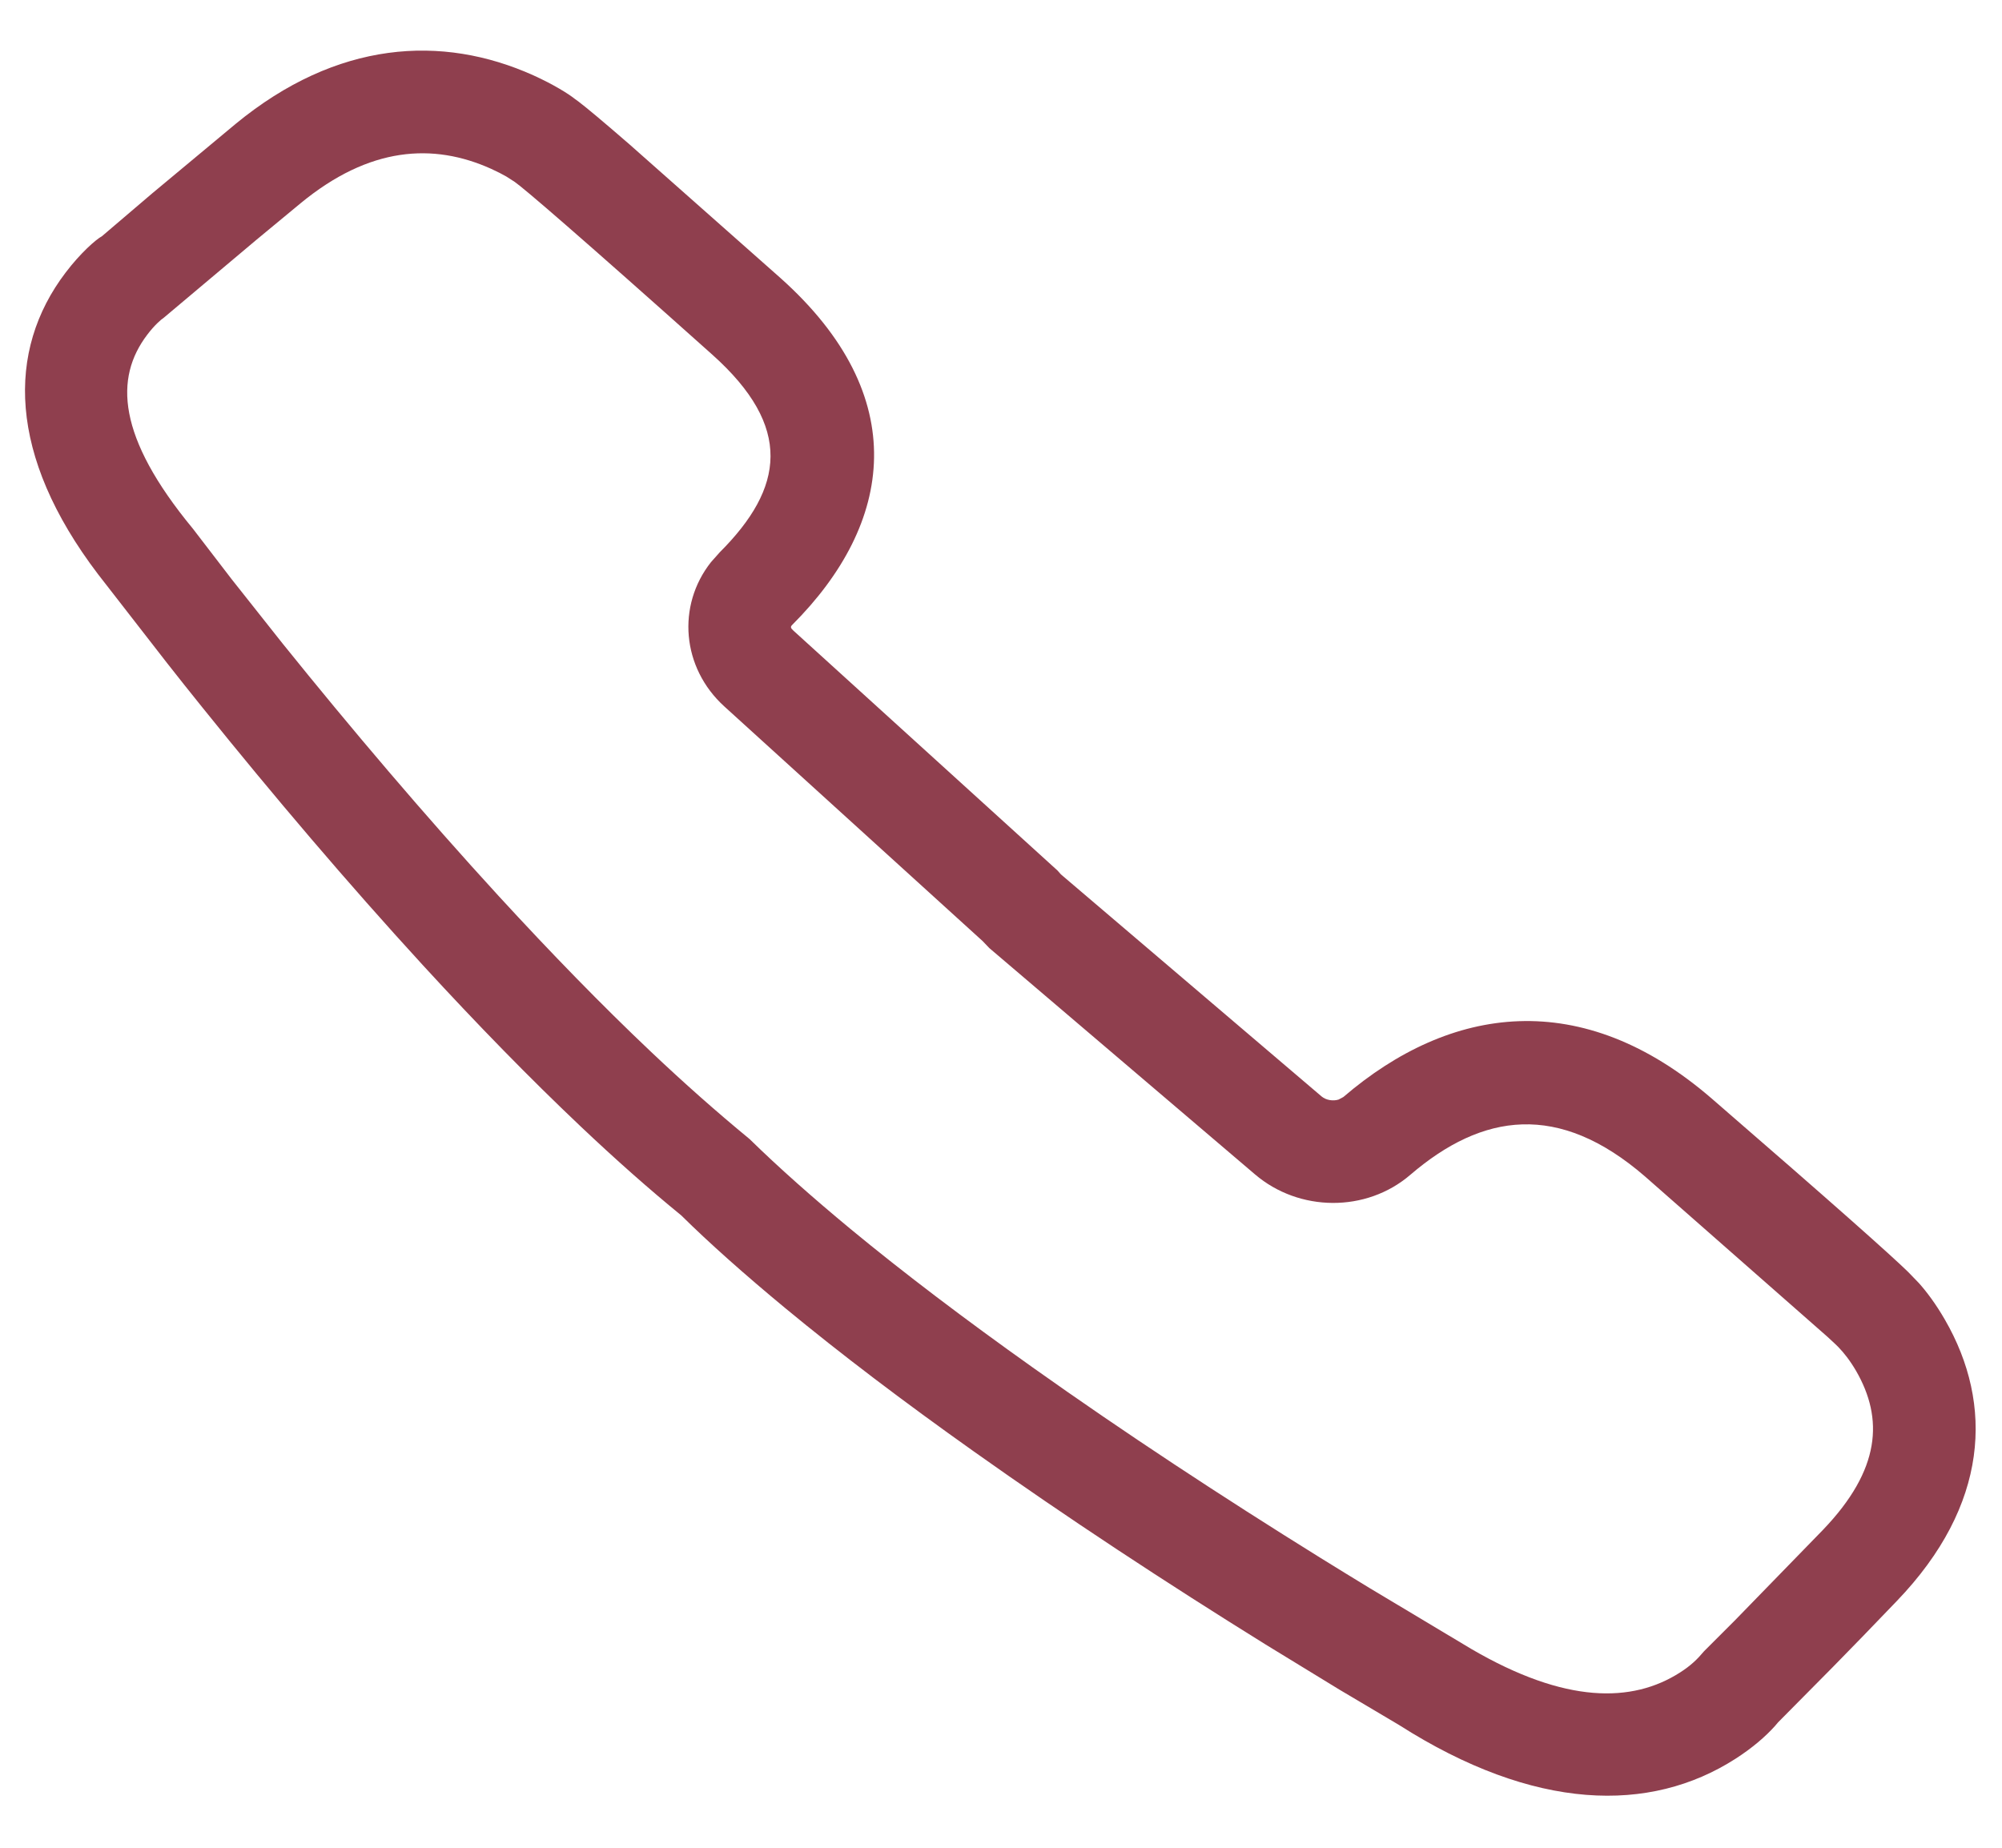<svg width="26" height="24" viewBox="0 0 26 24" fill="none" xmlns="http://www.w3.org/2000/svg">
<path fill-rule="evenodd" clip-rule="evenodd" d="M6.379 2.193C6.458 2.229 6.524 2.263 6.576 2.293L6.685 2.363C6.8 2.442 7.506 3.047 9.249 4.605C10.303 5.547 10.183 6.338 9.347 7.174L9.234 7.301C8.786 7.868 8.855 8.674 9.406 9.175L12.762 12.224L12.848 12.314L16.299 15.254C16.872 15.743 17.743 15.751 18.315 15.26C19.253 14.455 20.242 14.31 21.363 15.28L23.734 17.364C23.817 17.44 23.862 17.483 23.874 17.496C23.948 17.573 24.024 17.668 24.105 17.806C24.462 18.426 24.428 19.086 23.674 19.872L22.528 21.05L22.131 21.447C22.044 21.551 21.959 21.634 21.818 21.724C21.197 22.121 20.332 22.132 19.108 21.418L17.784 20.625C17.578 20.5 17.364 20.368 17.141 20.23C15.87 19.44 14.598 18.605 13.414 17.763C12.537 17.14 11.741 16.537 11.047 15.964C10.552 15.554 10.112 15.164 9.735 14.795C9.298 14.435 8.885 14.069 8.454 13.661C7.823 13.064 7.161 12.384 6.476 11.638C5.52 10.595 4.569 9.475 3.668 8.356L3.01 7.525L2.505 6.867C1.518 5.672 1.486 4.909 1.912 4.348C2.004 4.226 2.091 4.15 2.127 4.127L3.331 3.114C3.51 2.966 3.701 2.808 3.905 2.639C4.799 1.903 5.626 1.854 6.379 2.193ZM23.052 22.418L23.092 22.371L23.801 21.655C24.04 21.412 24.318 21.125 24.635 20.794C25.828 19.552 25.896 18.244 25.258 17.14C25.142 16.939 25.023 16.78 24.922 16.667L24.781 16.521C24.561 16.306 23.831 15.655 22.235 14.273C20.542 12.806 18.836 13.057 17.446 14.249L17.384 14.282C17.313 14.304 17.222 14.291 17.163 14.241L13.778 11.357L13.735 11.308L10.303 8.19C10.265 8.156 10.265 8.14 10.288 8.117C11.606 6.799 11.856 5.149 10.137 3.612L8.176 1.876C7.83 1.576 7.624 1.404 7.518 1.323L7.463 1.283C7.385 1.22 7.189 1.097 6.926 0.978C5.74 0.445 4.376 0.525 3.058 1.611L1.975 2.513L1.324 3.068C1.244 3.112 1.045 3.286 0.851 3.542C0.082 4.555 0.101 5.916 1.273 7.458L2.171 8.614C2.316 8.799 2.469 8.991 2.63 9.191C3.547 10.331 4.516 11.472 5.494 12.539C6.199 13.307 6.883 14.008 7.539 14.629C7.992 15.058 8.429 15.445 8.848 15.787C9.209 16.144 9.676 16.559 10.198 16.991C10.919 17.587 11.74 18.209 12.642 18.849C13.851 19.708 15.145 20.558 16.438 21.361L17.398 21.948L18.167 22.404C19.93 23.529 21.429 23.555 22.536 22.846C22.764 22.7 22.935 22.549 23.052 22.418Z" fill="#8F3F4E"/>
</svg>
